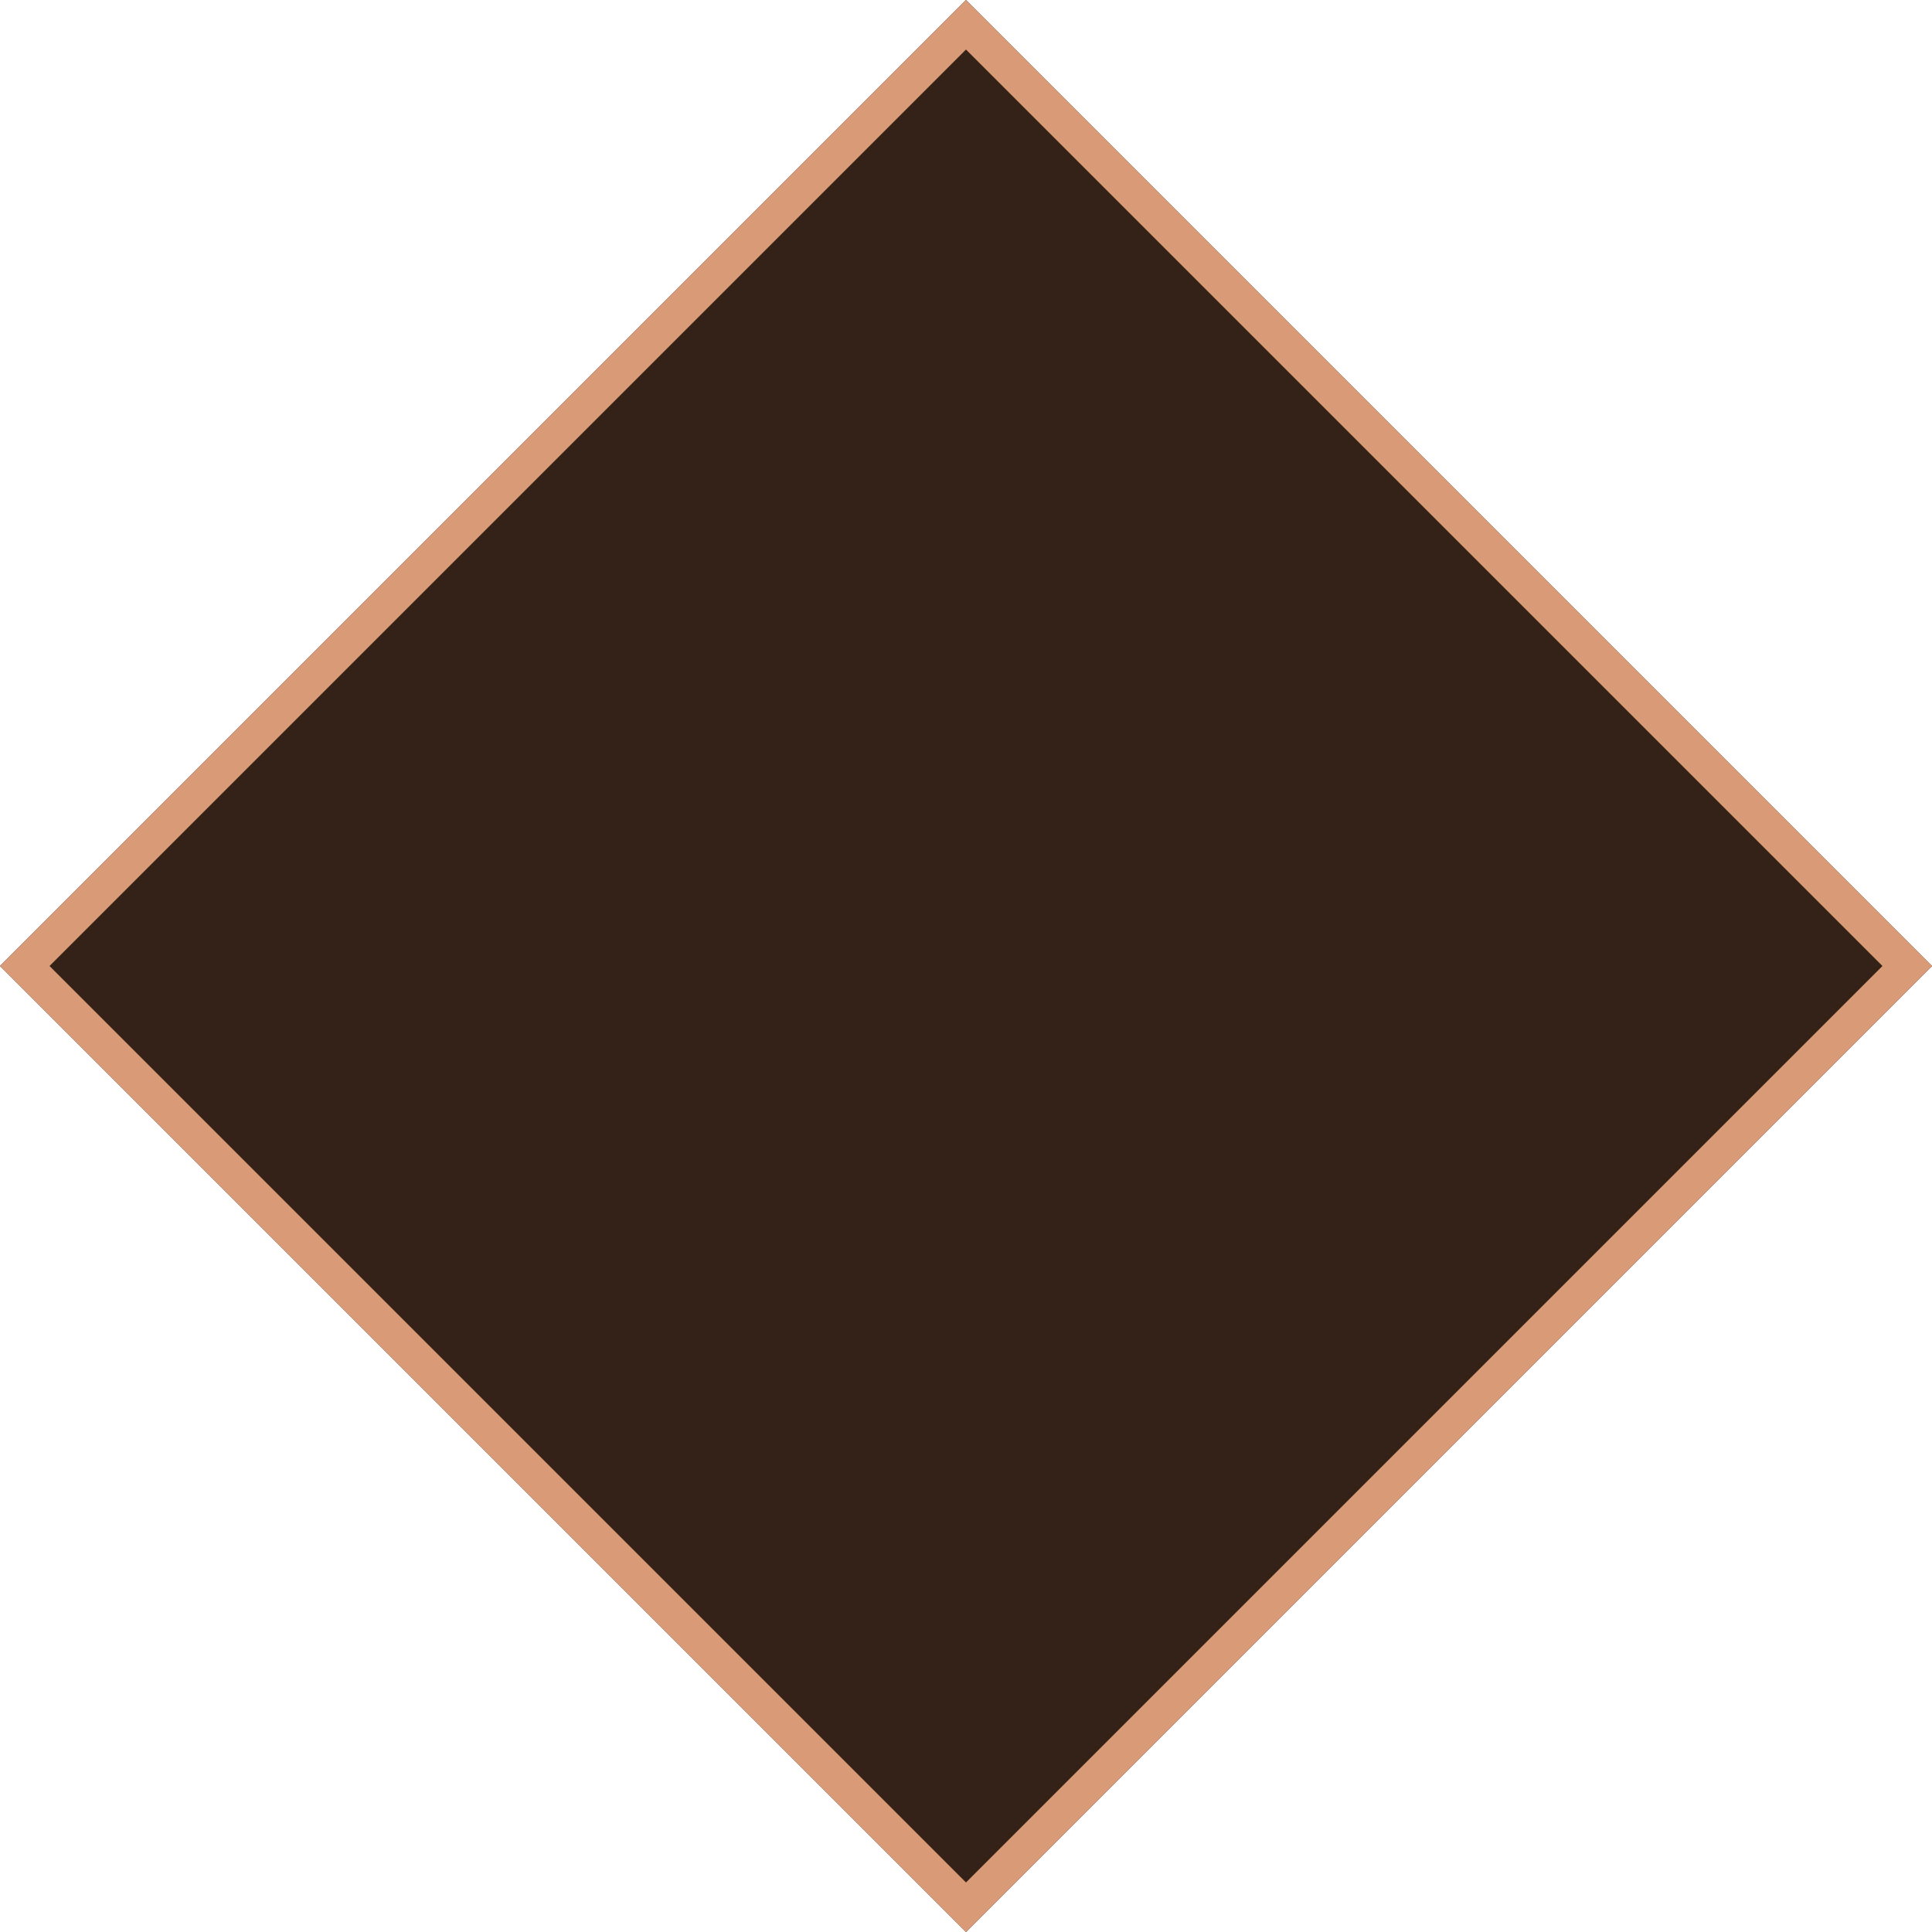 <svg xmlns="http://www.w3.org/2000/svg" width="55.154" height="55.154" viewBox="0 0 55.154 55.154">
  <g id="Group_556" data-name="Group 556" transform="translate(-49.423)">
    <g id="Rectangle_42" data-name="Rectangle 42" transform="translate(104.577 27.577) rotate(135)" fill="#342117" stroke="#d99a78" stroke-width="1">
      <rect width="39" height="39" stroke="none"/>
      <rect x="0.5" y="0.5" width="38" height="38" fill="none"/>
    </g>
  </g>
</svg>
